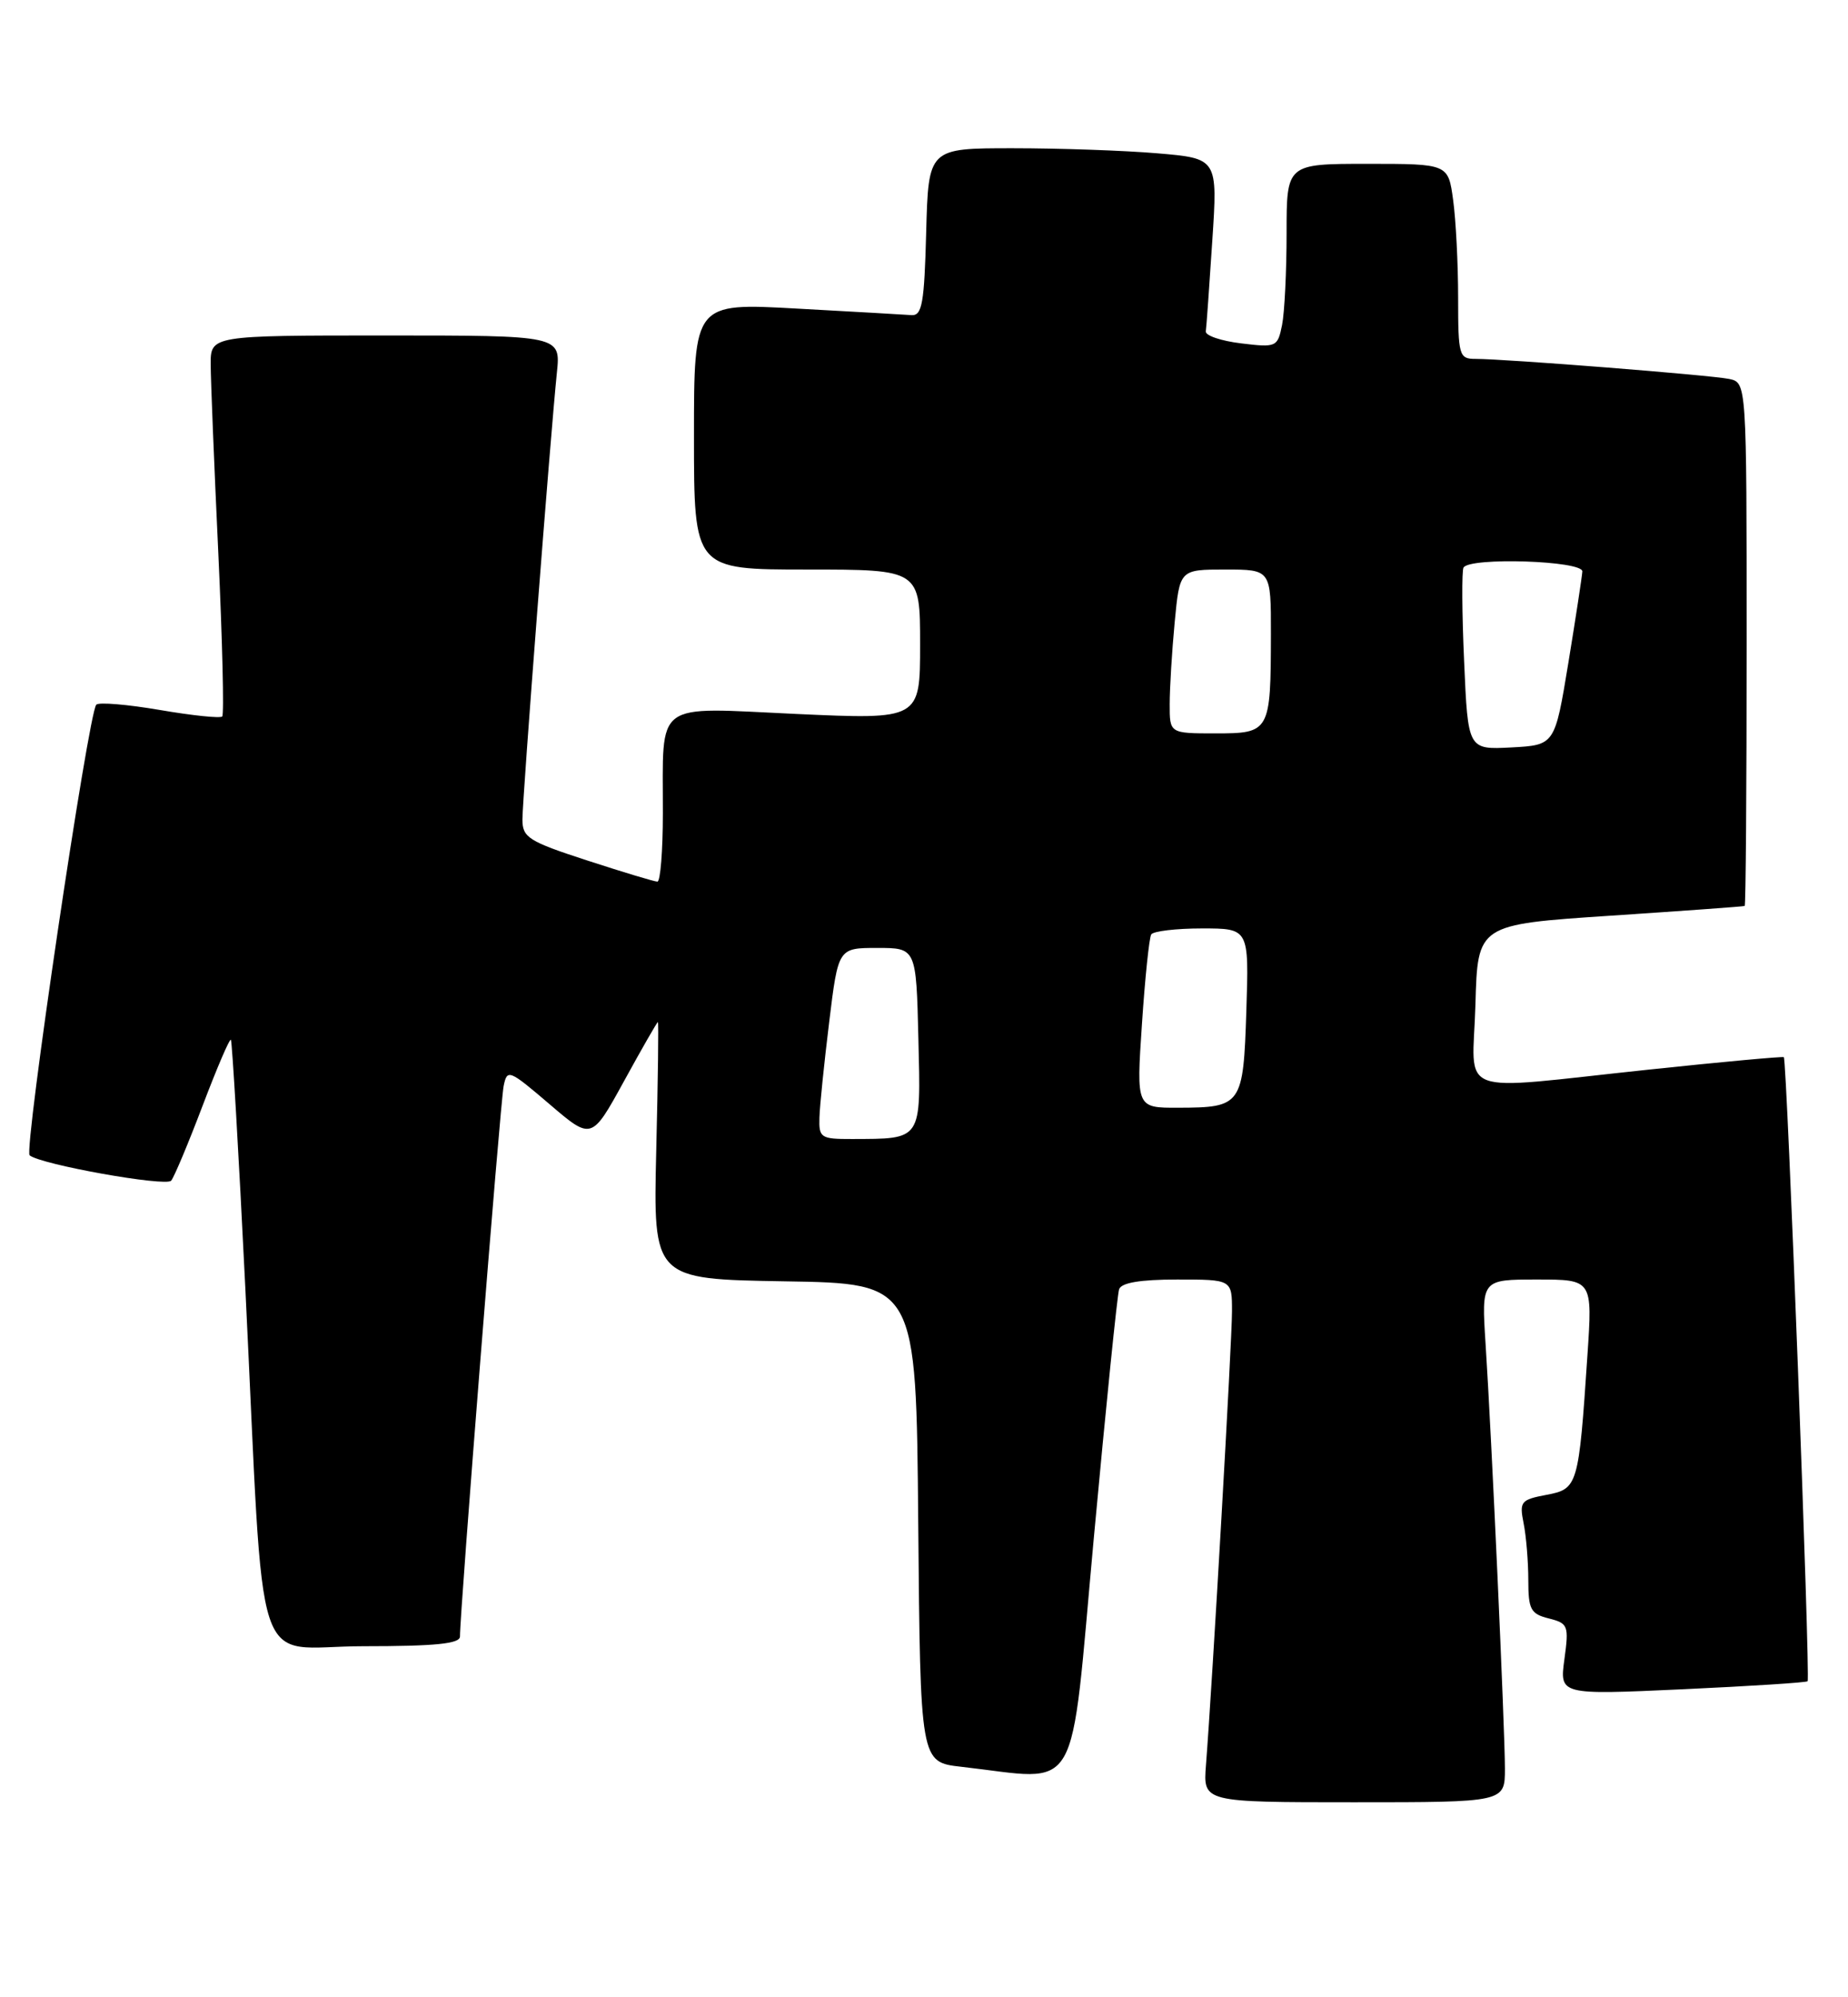 <?xml version="1.0" encoding="UTF-8" standalone="no"?>
<!DOCTYPE svg PUBLIC "-//W3C//DTD SVG 1.1//EN" "http://www.w3.org/Graphics/SVG/1.1/DTD/svg11.dtd" >
<svg xmlns="http://www.w3.org/2000/svg" xmlns:xlink="http://www.w3.org/1999/xlink" version="1.1" viewBox="0 0 237 256">
 <g >
 <path fill="currentColor"
d=" M 193.00 226.70 C 193.00 221.68 191.30 184.24 190.52 172.25 C 189.99 164.00 189.99 164.00 197.11 164.00 C 204.24 164.00 204.24 164.00 203.58 173.75 C 202.46 190.48 202.36 190.84 198.32 191.60 C 195.04 192.22 194.84 192.46 195.40 195.25 C 195.73 196.90 196.00 200.17 196.00 202.52 C 196.00 206.29 196.30 206.86 198.63 207.44 C 201.11 208.07 201.22 208.35 200.63 212.67 C 200.01 217.24 200.01 217.24 215.75 216.52 C 224.41 216.12 231.64 215.66 231.82 215.49 C 232.19 215.14 229.17 135.81 228.77 135.50 C 228.62 135.39 220.85 136.10 211.50 137.09 C 186.10 139.77 188.88 140.81 189.22 128.75 C 189.50 118.50 189.50 118.50 206.50 117.37 C 215.85 116.75 223.61 116.19 223.75 116.12 C 223.89 116.06 224.00 100.93 224.00 82.52 C 224.00 49.04 224.00 49.04 221.75 48.57 C 219.40 48.08 193.06 46.00 189.22 46.00 C 187.12 46.00 187.00 45.59 187.00 38.14 C 187.00 33.82 186.71 28.19 186.36 25.64 C 185.73 21.00 185.73 21.00 175.36 21.00 C 165.00 21.00 165.00 21.00 165.00 29.87 C 165.00 34.76 164.74 40.06 164.42 41.66 C 163.85 44.48 163.69 44.56 159.17 44.01 C 156.60 43.70 154.56 43.01 154.64 42.47 C 154.72 41.94 155.09 36.73 155.47 30.90 C 156.17 20.31 156.17 20.31 148.43 19.65 C 144.18 19.29 135.83 19.00 129.88 19.00 C 119.07 19.00 119.07 19.00 118.78 29.75 C 118.54 38.86 118.26 40.48 116.90 40.39 C 116.03 40.32 109.39 39.95 102.15 39.55 C 89.00 38.82 89.00 38.82 89.00 55.91 C 89.00 73.00 89.00 73.00 103.50 73.00 C 118.00 73.00 118.00 73.00 118.00 82.61 C 118.00 92.23 118.00 92.23 102.14 91.51 C 83.62 90.66 85.04 89.61 85.01 104.25 C 85.01 109.06 84.69 113.00 84.31 113.00 C 83.93 113.00 79.88 111.78 75.31 110.29 C 67.77 107.84 67.00 107.35 67.00 105.03 C 67.00 102.34 70.58 55.92 71.42 47.75 C 71.91 43.00 71.91 43.00 49.45 43.00 C 27.00 43.00 27.00 43.00 27.02 46.75 C 27.03 48.81 27.47 59.70 28.00 70.94 C 28.52 82.18 28.75 91.58 28.50 91.83 C 28.25 92.09 24.65 91.71 20.50 91.00 C 16.35 90.29 12.68 89.98 12.35 90.32 C 11.34 91.32 3.03 147.44 3.80 148.08 C 5.20 149.26 21.27 152.13 21.95 151.33 C 22.34 150.87 24.15 146.55 25.98 141.73 C 27.81 136.91 29.44 133.10 29.61 133.27 C 29.77 133.44 30.61 147.74 31.46 165.04 C 33.99 216.57 32.15 211.00 46.59 211.00 C 55.86 211.00 59.00 210.68 58.99 209.75 C 58.96 206.85 64.16 141.30 64.59 139.20 C 65.04 136.99 65.28 137.09 70.47 141.52 C 75.87 146.14 75.87 146.14 80.03 138.57 C 82.31 134.41 84.27 131.00 84.37 131.00 C 84.48 131.00 84.38 138.41 84.16 147.48 C 83.77 163.95 83.77 163.95 100.63 164.23 C 117.50 164.50 117.50 164.50 117.76 195.18 C 118.03 225.86 118.03 225.86 123.26 226.45 C 138.84 228.20 137.15 231.13 140.29 197.00 C 141.84 180.22 143.29 165.94 143.52 165.25 C 143.80 164.41 146.23 164.00 150.97 164.00 C 158.00 164.00 158.00 164.00 158.00 168.07 C 158.00 171.85 155.49 215.62 154.66 226.25 C 154.29 231.00 154.29 231.00 173.65 231.00 C 193.00 231.00 193.00 231.00 193.00 226.70 Z  M 105.09 143.25 C 105.13 141.74 105.70 136.22 106.34 131.00 C 107.50 121.50 107.50 121.50 112.50 121.50 C 117.50 121.50 117.50 121.50 117.78 133.13 C 118.10 146.28 118.31 145.96 109.25 145.99 C 105.26 146.00 105.01 145.83 105.09 143.25 Z  M 146.45 131.27 C 146.84 125.37 147.38 120.20 147.64 119.77 C 147.90 119.35 150.83 119.00 154.15 119.00 C 160.18 119.00 160.18 119.00 159.84 129.54 C 159.45 141.68 159.25 141.96 151.11 141.98 C 145.73 142.00 145.73 142.00 146.45 131.27 Z  M 187.77 84.80 C 187.49 78.58 187.46 73.16 187.69 72.75 C 188.46 71.39 203.01 71.86 202.93 73.25 C 202.88 73.94 202.08 79.22 201.13 85.00 C 199.40 95.50 199.40 95.50 193.83 95.80 C 188.26 96.09 188.26 96.09 187.77 84.80 Z  M 150.01 90.25 C 150.01 88.19 150.30 83.46 150.65 79.75 C 151.29 73.00 151.29 73.00 157.14 73.00 C 163.00 73.00 163.00 73.00 162.99 81.25 C 162.97 93.83 162.87 94.00 155.88 94.00 C 150.00 94.00 150.00 94.00 150.01 90.25 Z "/>
</g>
</svg>